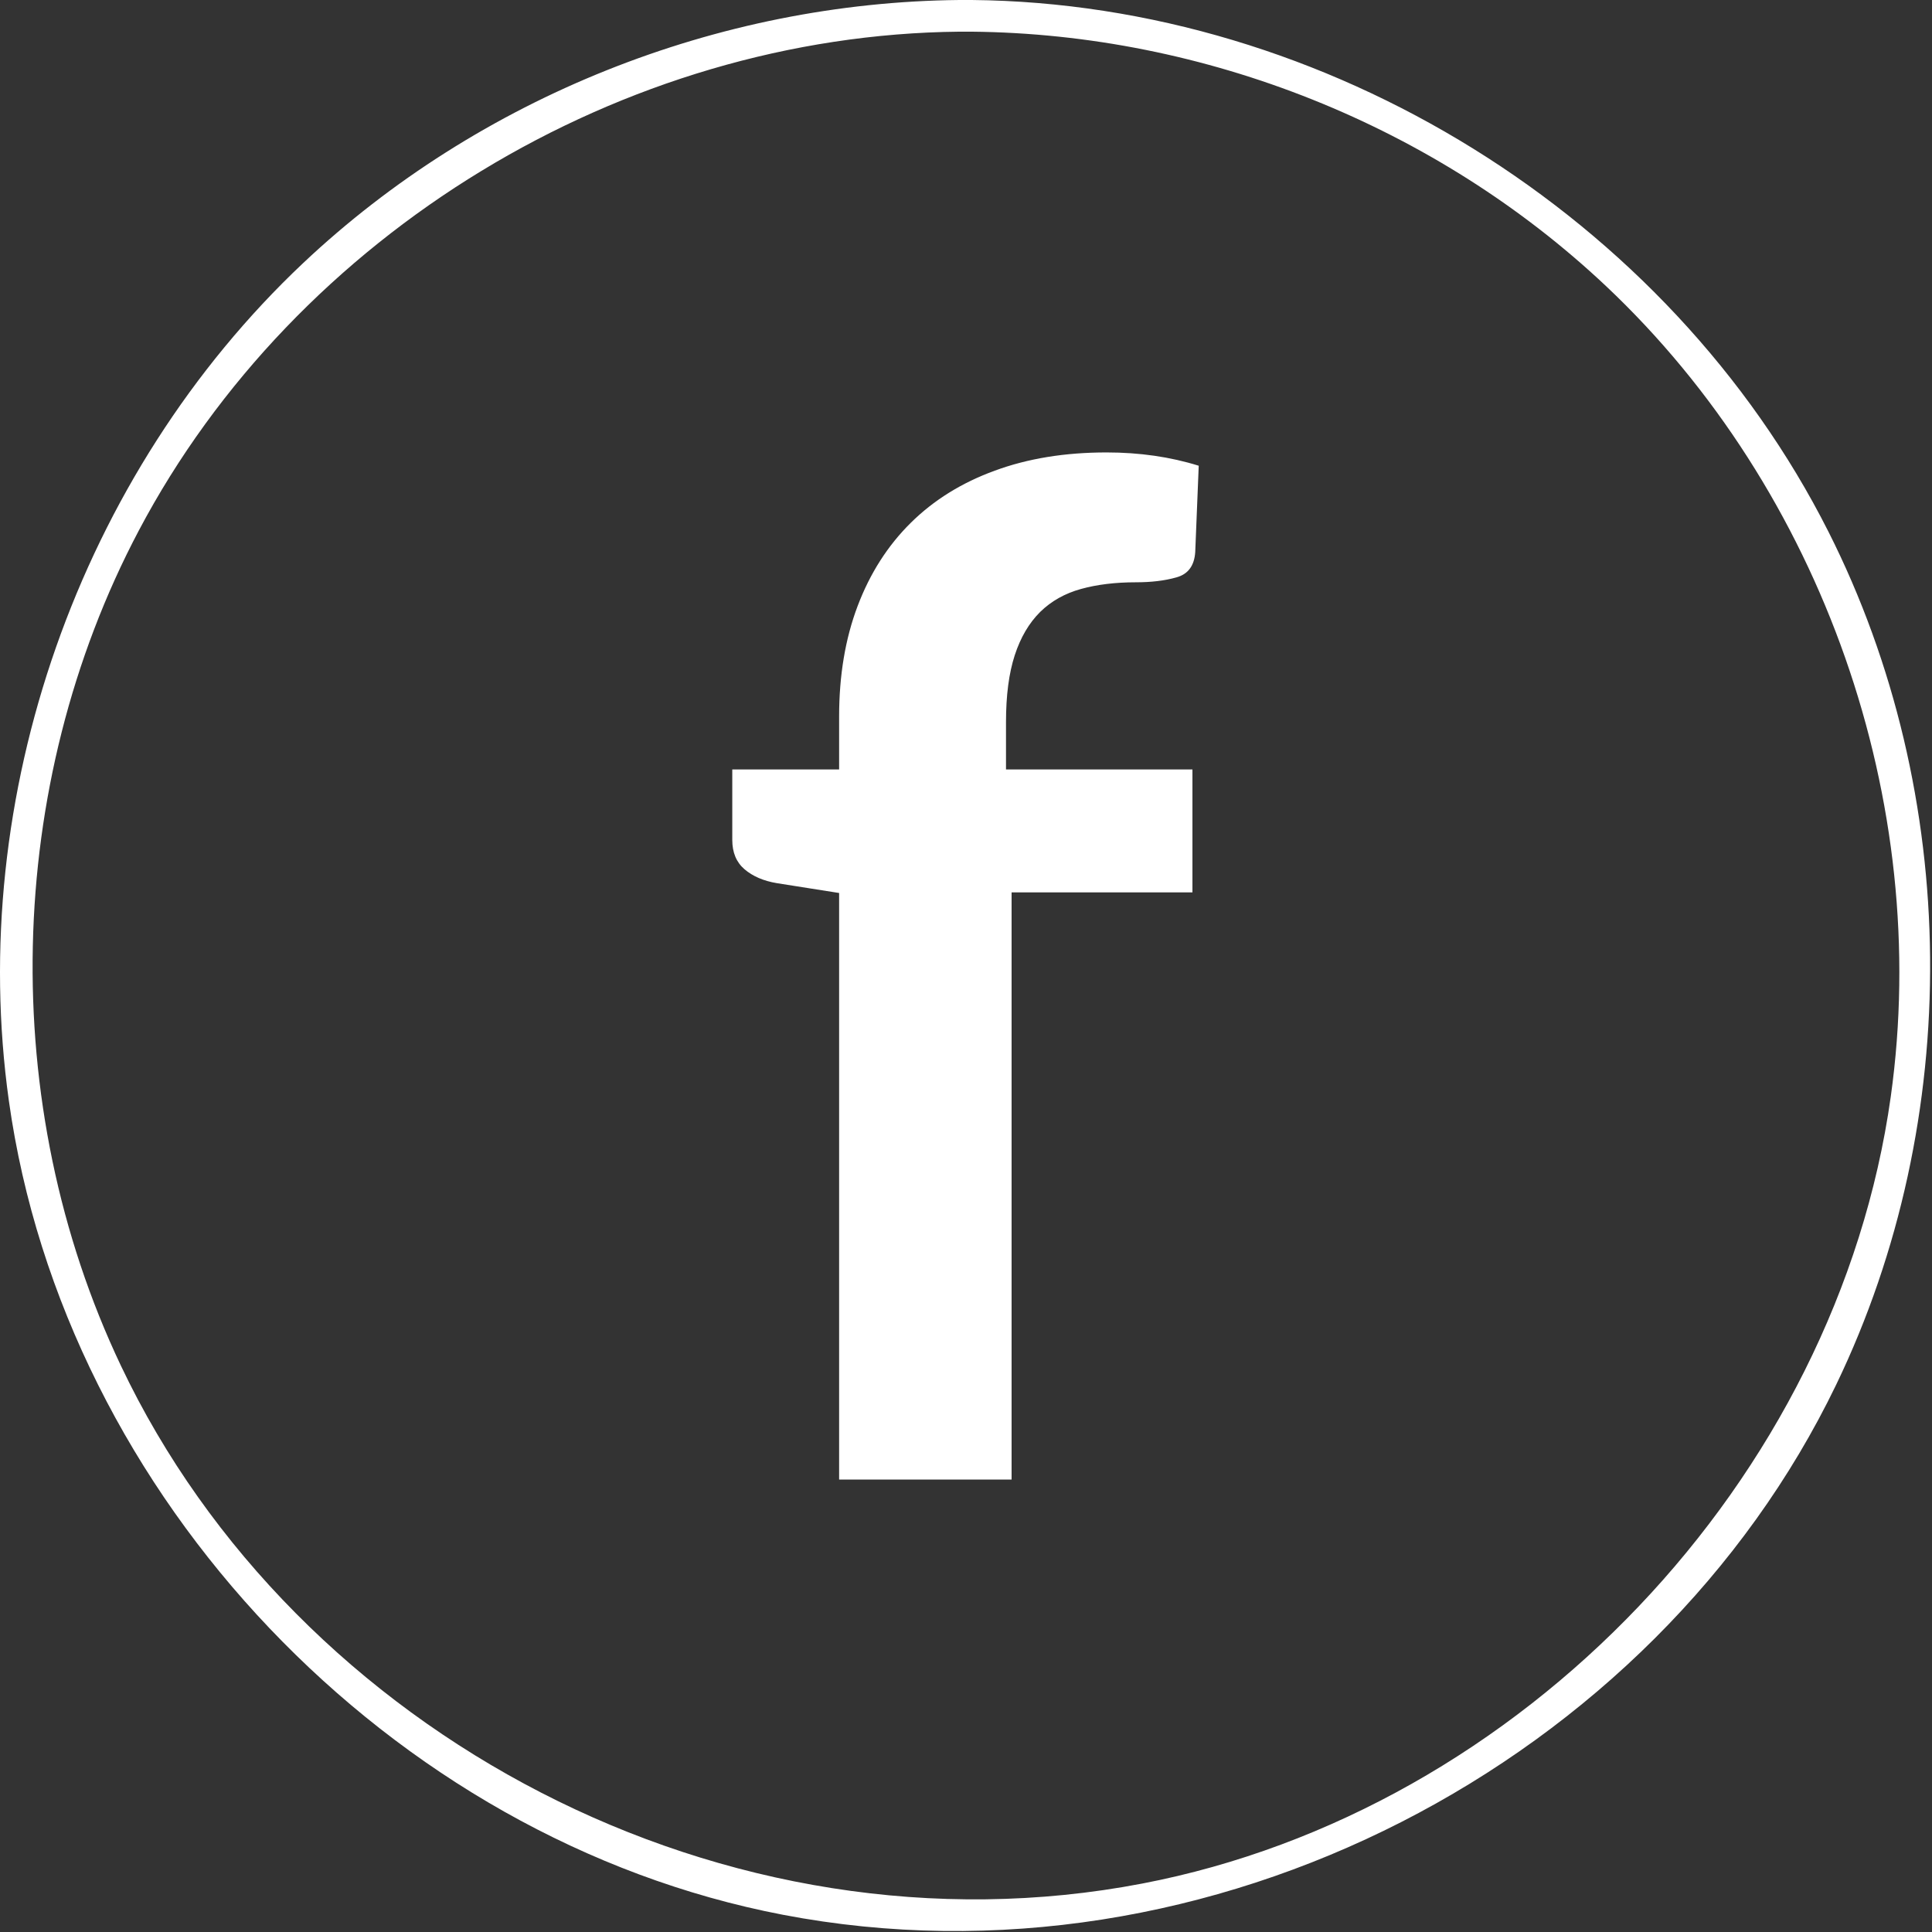 <?xml version="1.0" encoding="UTF-8" standalone="no"?>
<!DOCTYPE svg PUBLIC "-//W3C//DTD SVG 1.1//EN" "http://www.w3.org/Graphics/SVG/1.1/DTD/svg11.dtd">
<svg width="100%" height="100%" viewBox="0 0 122 122" version="1.1" xmlns="http://www.w3.org/2000/svg" xmlns:xlink="http://www.w3.org/1999/xlink" xml:space="preserve" xmlns:serif="http://www.serif.com/" style="fill-rule:evenodd;clip-rule:evenodd;stroke-linejoin:round;stroke-miterlimit:1.414;">
    <rect x="0" y="0" width="122" height="122" fill="#333333" stroke="none"/>
    <g transform="matrix(1,0,0,1,-501.12,-1100.9)">
        <path d="M562.483,1100.9C584.873,1101.11 606.518,1114.54 616.578,1134.47C624.973,1151.1 625.144,1171.59 617.069,1188.34C605.57,1212.19 577.505,1226.98 550.548,1221.81C525.778,1217.06 505.186,1195.45 501.681,1170.42C498.988,1151.21 506.123,1130.84 520.276,1117.5C531.369,1107.05 546.45,1101.05 561.694,1100.9C561.957,1100.9 562.22,1100.9 562.483,1100.9ZM561.707,1102.9C540.417,1103.1 519.794,1115.63 509.876,1134.42C501.381,1150.51 500.923,1170.65 508.755,1187.14C519.795,1210.4 546.989,1224.88 573.252,1219.84C597.203,1215.25 617.126,1194.34 620.516,1170.15C623.12,1151.56 616.22,1131.86 602.529,1118.96C591.799,1108.85 577.22,1103.04 562.47,1102.9C562.216,1102.9 561.961,1102.9 561.707,1102.9ZM564.999,1194.33L554.108,1194.33L554.108,1157.29L550.183,1156.67C549.331,1156.53 548.647,1156.23 548.133,1155.79C547.618,1155.35 547.361,1154.73 547.361,1153.94L547.361,1149.49L554.108,1149.49L554.108,1146.14C554.108,1143.55 554.497,1141.23 555.276,1139.17C556.055,1137.11 557.172,1135.36 558.627,1133.92C560.082,1132.48 561.853,1131.38 563.94,1130.62C566.027,1129.85 568.379,1129.47 570.995,1129.47C573.082,1129.47 575.023,1129.75 576.816,1130.31L576.595,1135.77C576.536,1136.63 576.14,1137.16 575.405,1137.36C574.67,1137.57 573.817,1137.67 572.847,1137.67C571.554,1137.67 570.4,1137.81 569.386,1138.09C568.372,1138.37 567.512,1138.85 566.806,1139.54C566.101,1140.24 565.565,1141.15 565.197,1142.28C564.83,1143.41 564.646,1144.81 564.646,1146.49L564.646,1149.49L576.419,1149.49L576.419,1157.25L564.999,1157.25L564.999,1194.33Z" style="fill:white;"/>
    </g>
</svg>
